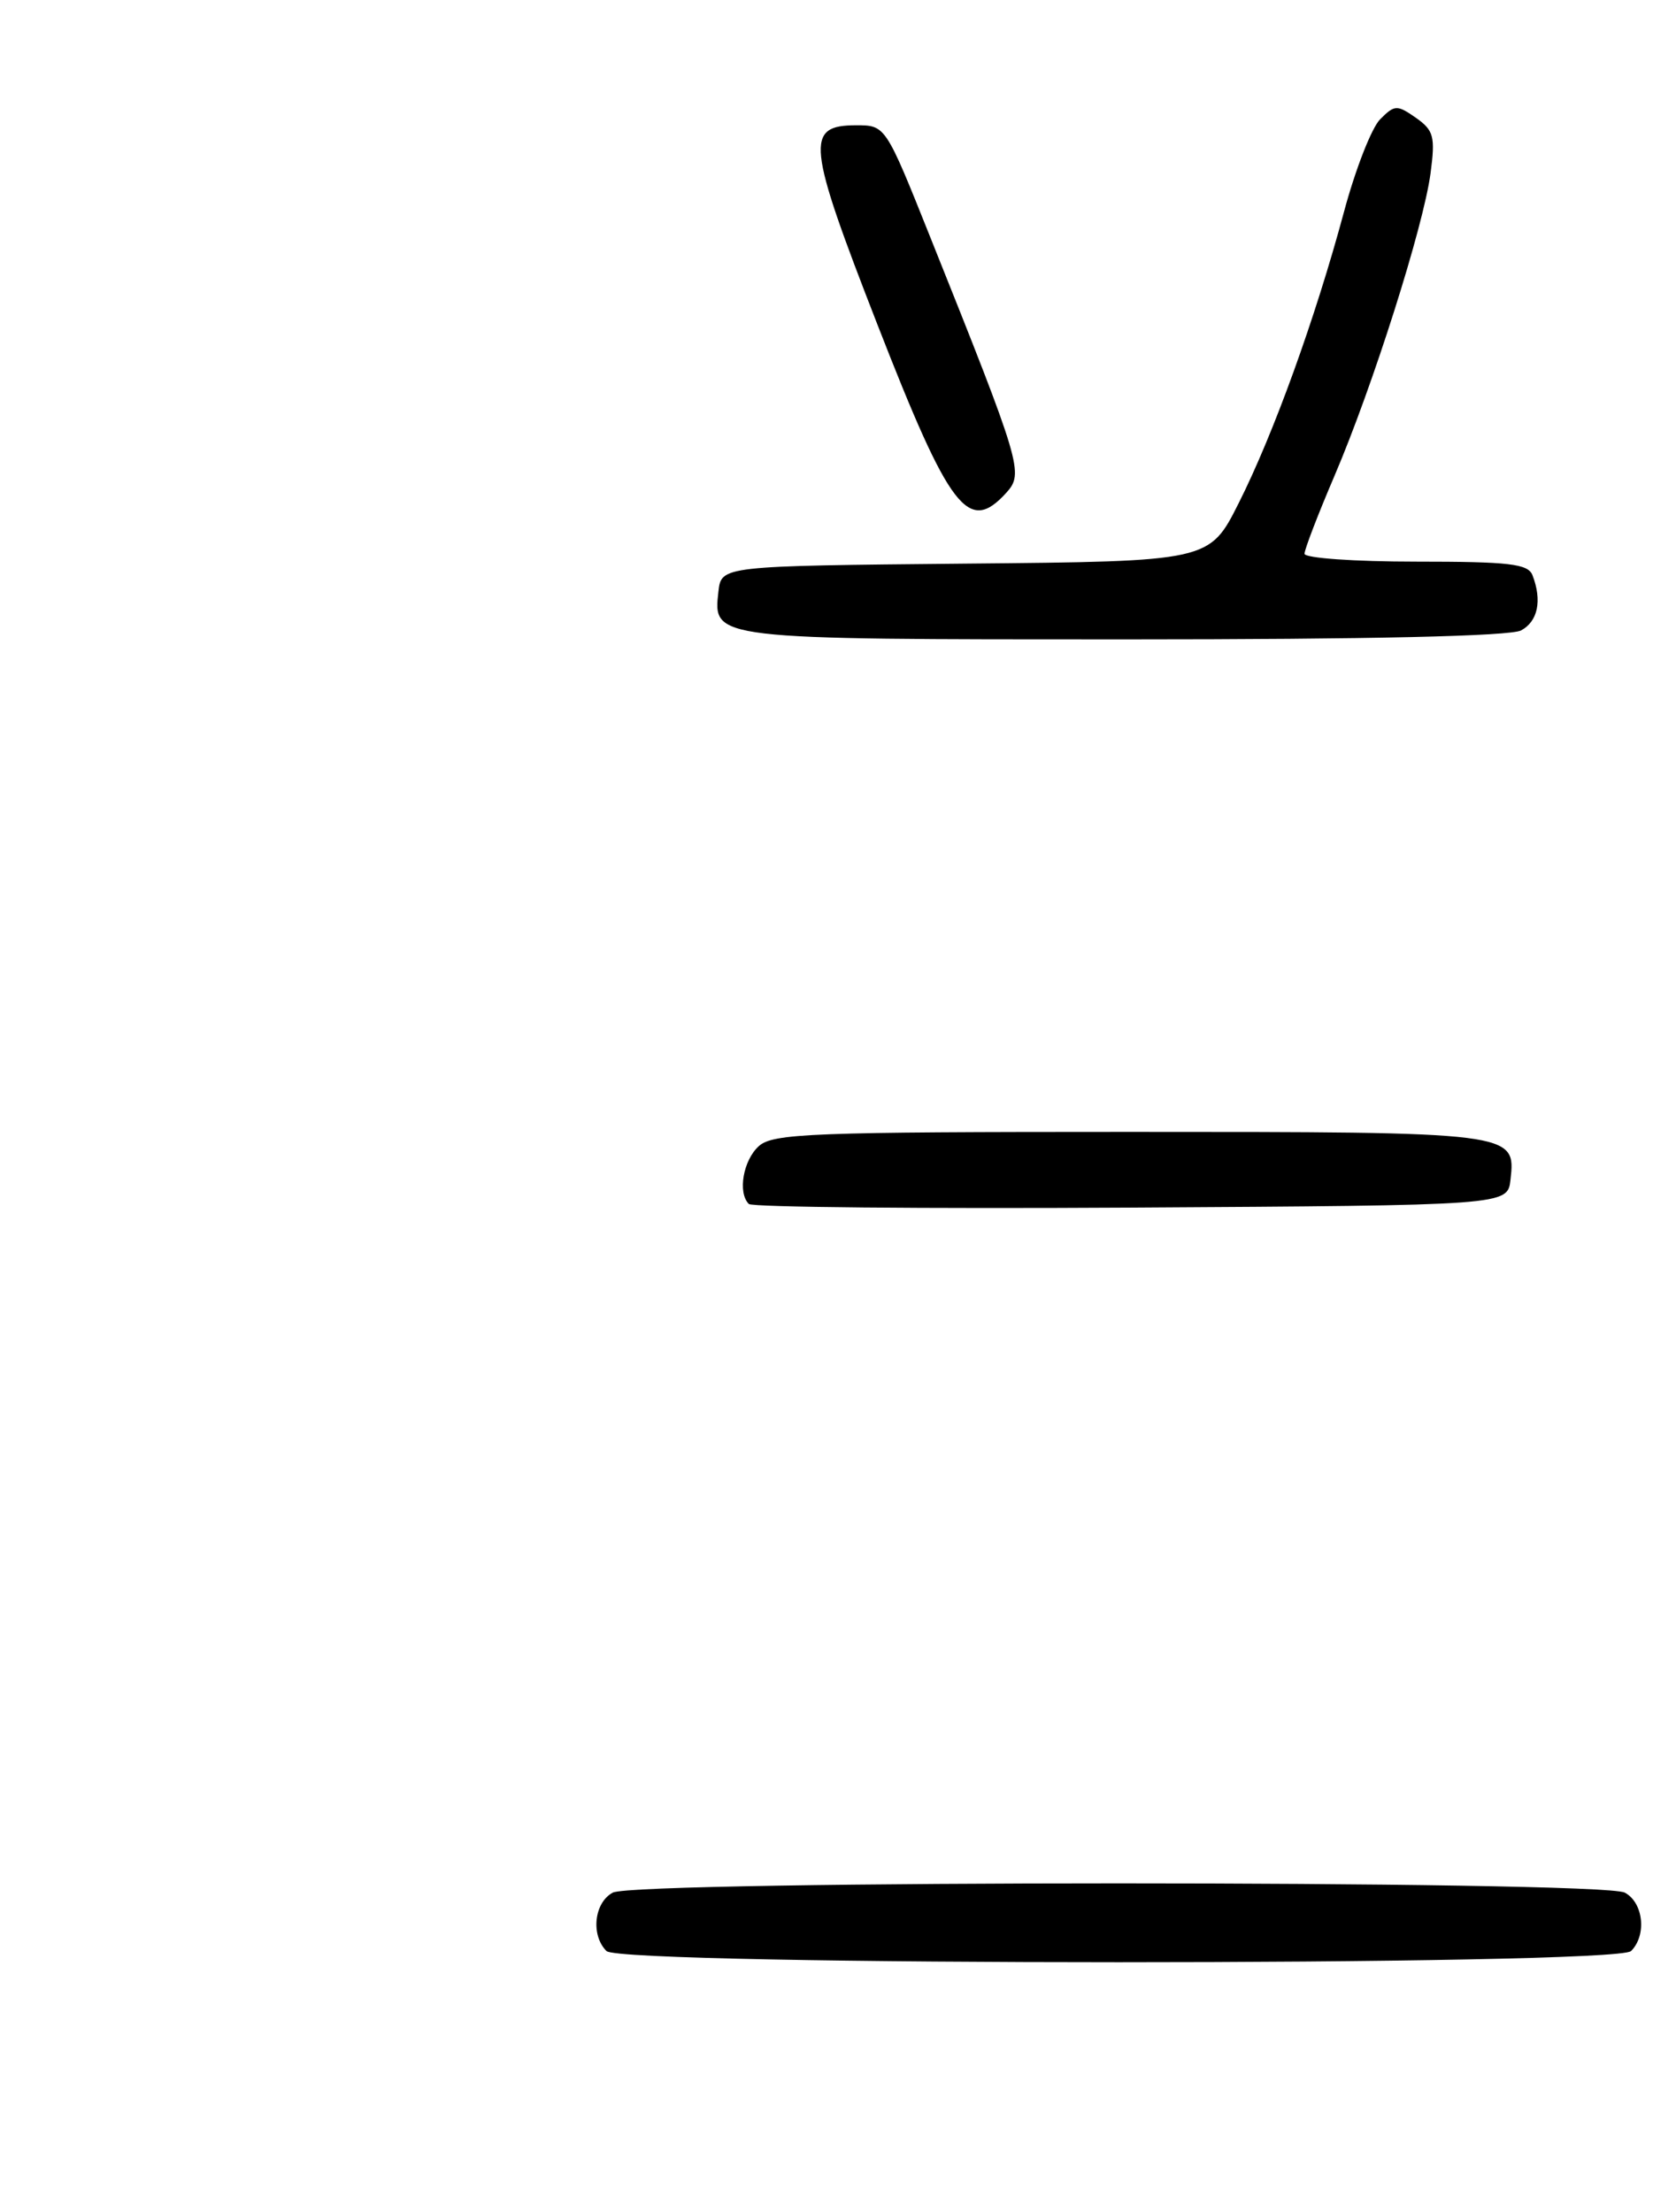 <?xml version="1.0" encoding="UTF-8" standalone="no"?>
<!DOCTYPE svg PUBLIC "-//W3C//DTD SVG 1.1//EN" "http://www.w3.org/Graphics/SVG/1.1/DTD/svg11.dtd" >
<svg xmlns="http://www.w3.org/2000/svg" xmlns:xlink="http://www.w3.org/1999/xlink" version="1.1" viewBox="0 0 194 256">
 <g >
 <path fill="currentColor"
d=" M 188.80 225.80 C 190.64 223.96 190.23 220.19 188.07 219.04 C 185.40 217.61 73.60 217.61 70.93 219.04 C 68.77 220.19 68.36 223.96 70.20 225.80 C 71.93 227.53 187.07 227.53 188.80 225.80 Z  M 174.84 136.55 C 175.47 131.00 175.44 131.00 130.64 131.00 C 93.91 131.00 89.47 131.17 87.83 132.65 C 86.02 134.29 85.37 138.04 86.68 139.34 C 87.05 139.72 106.96 139.90 130.93 139.76 C 174.50 139.50 174.50 139.50 174.84 136.55 Z  M 176.07 72.96 C 178.01 71.92 178.52 69.51 177.39 66.58 C 176.88 65.25 174.73 65.00 163.89 65.00 C 156.80 65.00 151.00 64.59 151.00 64.09 C 151.00 63.59 152.56 59.53 154.47 55.07 C 158.89 44.74 164.77 26.22 165.59 20.04 C 166.15 15.80 165.96 15.09 163.89 13.63 C 161.71 12.11 161.43 12.12 159.76 13.80 C 158.77 14.78 156.88 19.62 155.56 24.55 C 152.24 36.87 147.42 50.21 143.38 58.23 C 139.99 64.97 139.99 64.97 111.75 65.23 C 83.50 65.50 83.50 65.50 83.16 68.45 C 82.53 74.02 82.32 74.00 130.26 74.00 C 158.59 74.00 174.82 73.63 176.07 72.96 Z  M 116.49 57.02 C 118.52 54.76 118.25 53.84 107.70 27.50 C 102.50 14.50 102.50 14.50 99.11 14.50 C 93.17 14.50 93.40 16.63 101.57 37.58 C 109.96 59.09 112.09 61.87 116.49 57.02 Z "/>
</g>
</svg>